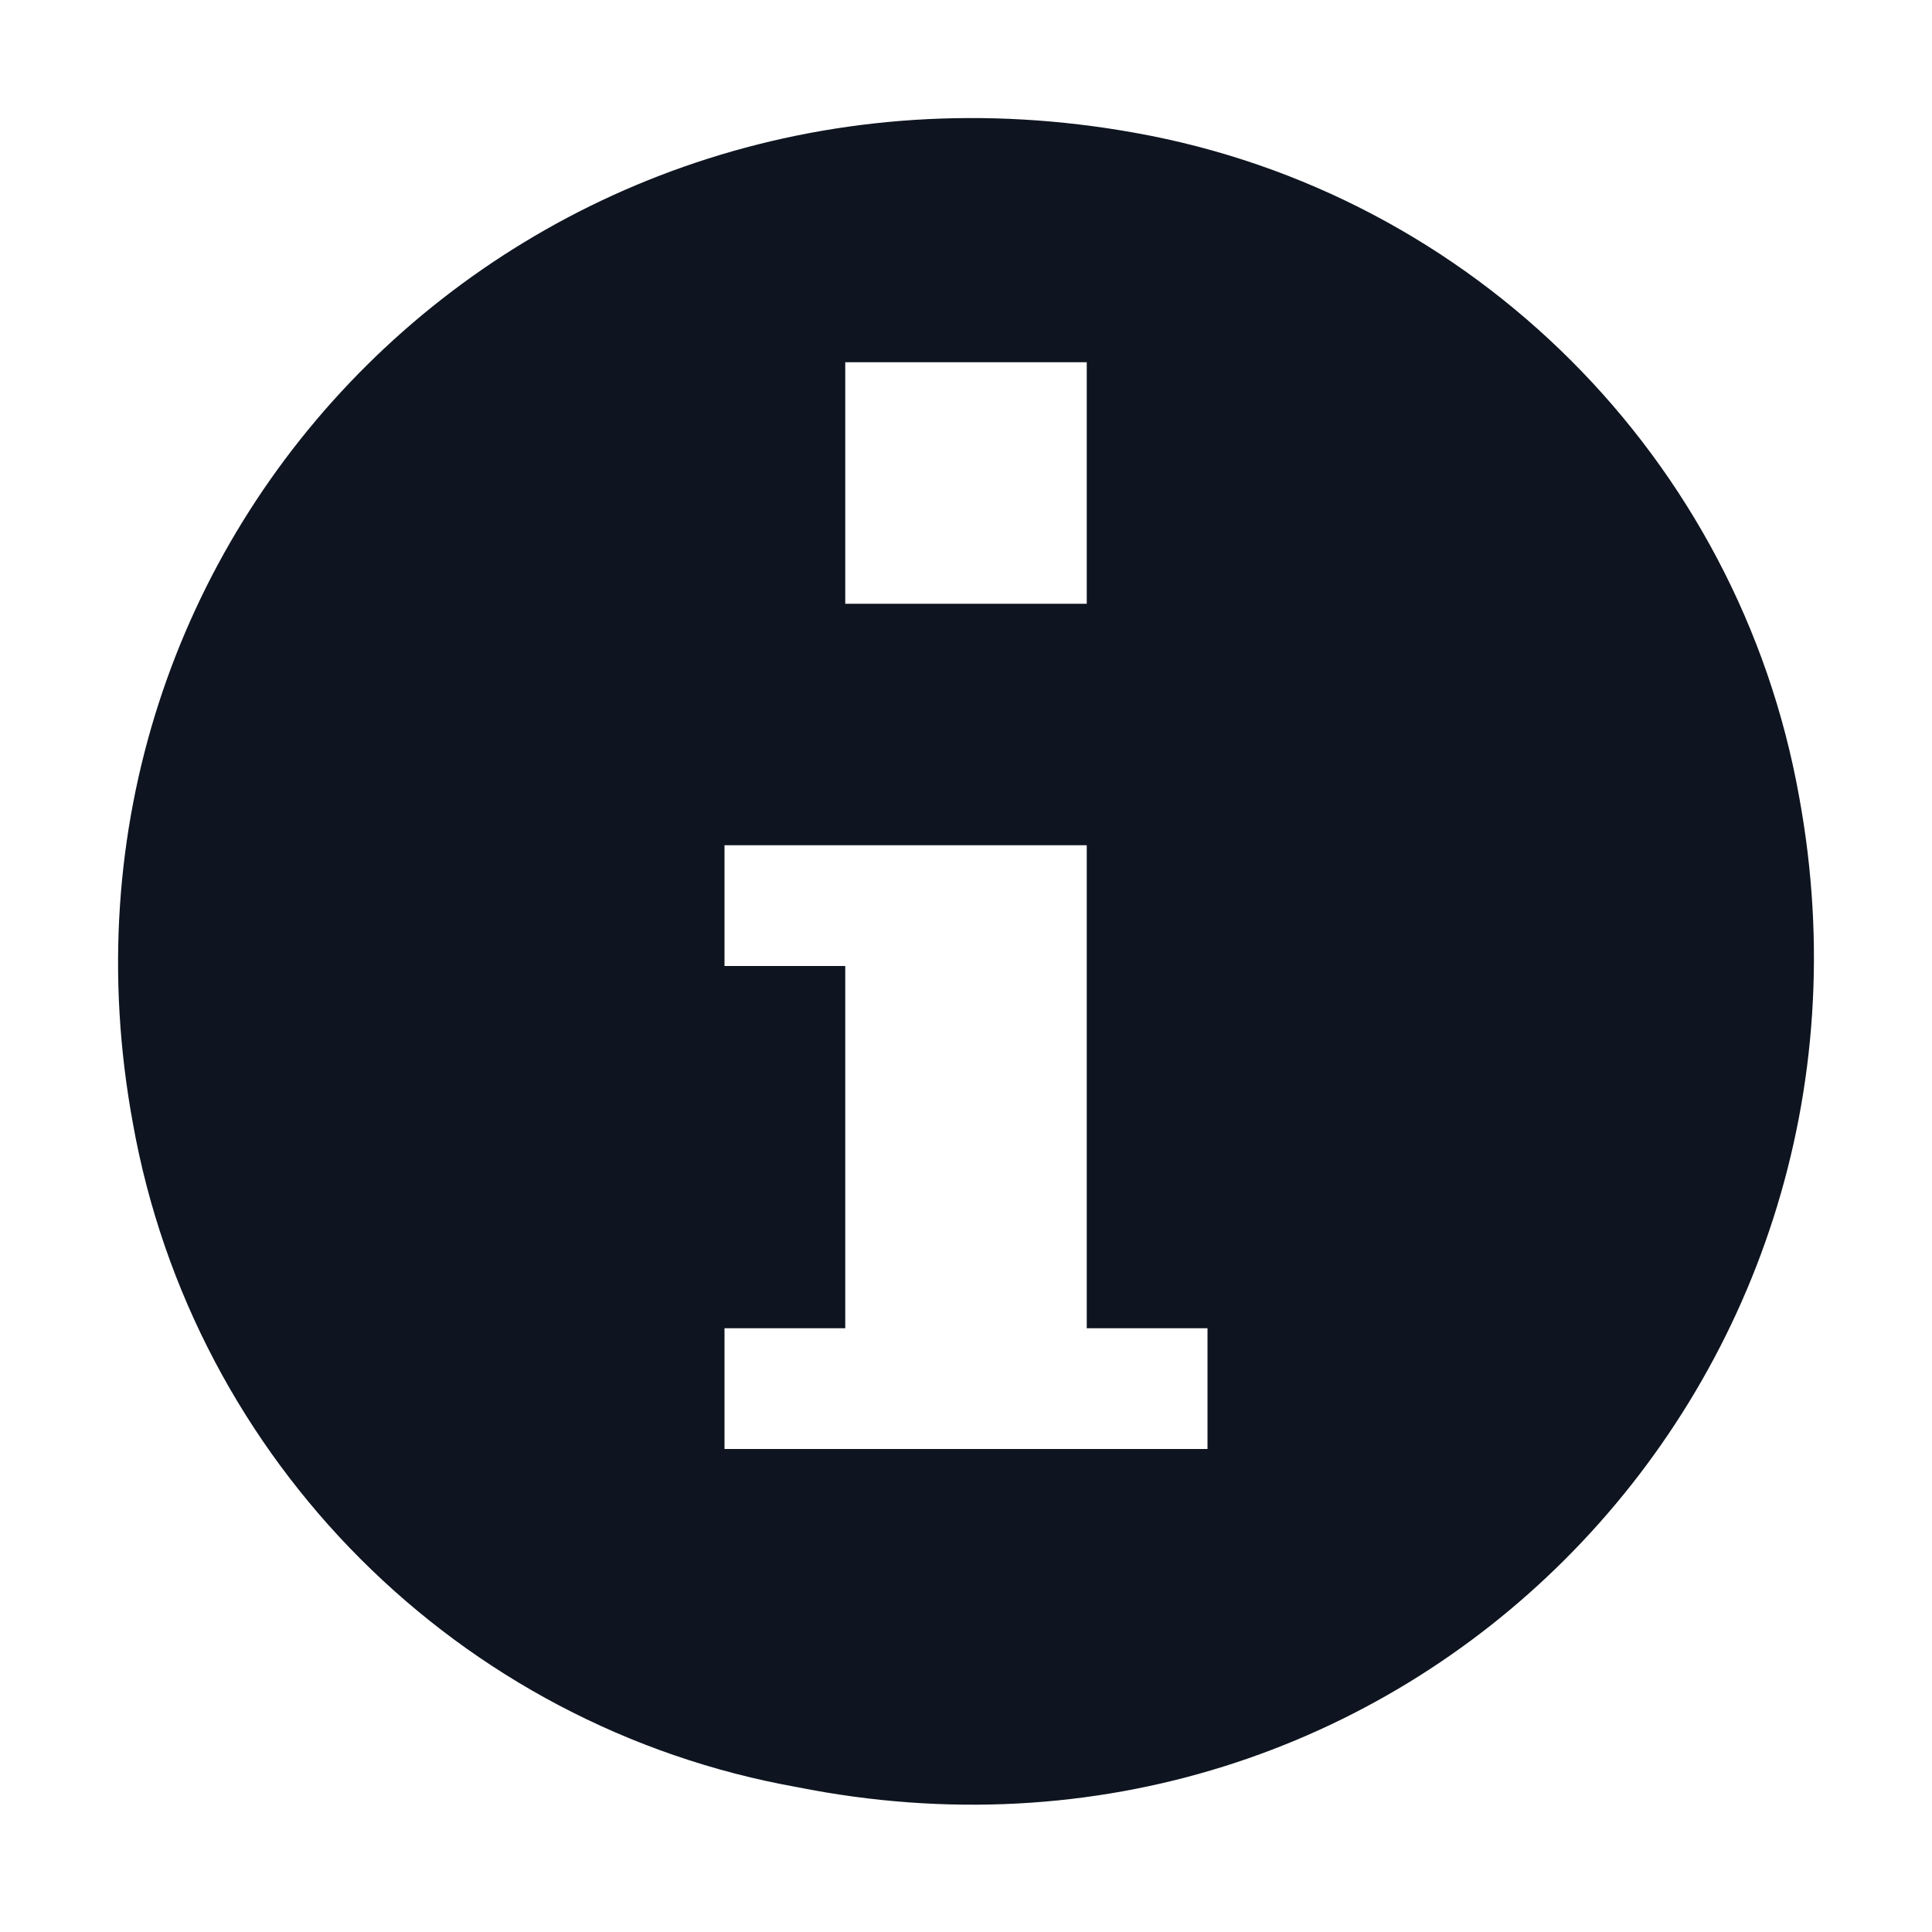 <svg width="16" height="16" viewBox="0 0 16 16" fill="none" xmlns="http://www.w3.org/2000/svg">
<path fill-rule="evenodd" clip-rule="evenodd" d="M14.9 6.6C14.4 3.8 12.2 1.6 9.4 1.1C4.4 0.2 0.2 4.4 1.1 9.3C1.6 12.1 3.8 14.3 6.6 14.8C11.6 15.8 15.8 11.5 14.9 6.6ZM7 3H9V5H7V3ZM10 12H6V11H7V8H6V7H9V11H10V12Z" fill="#0E1520"/>
</svg>
